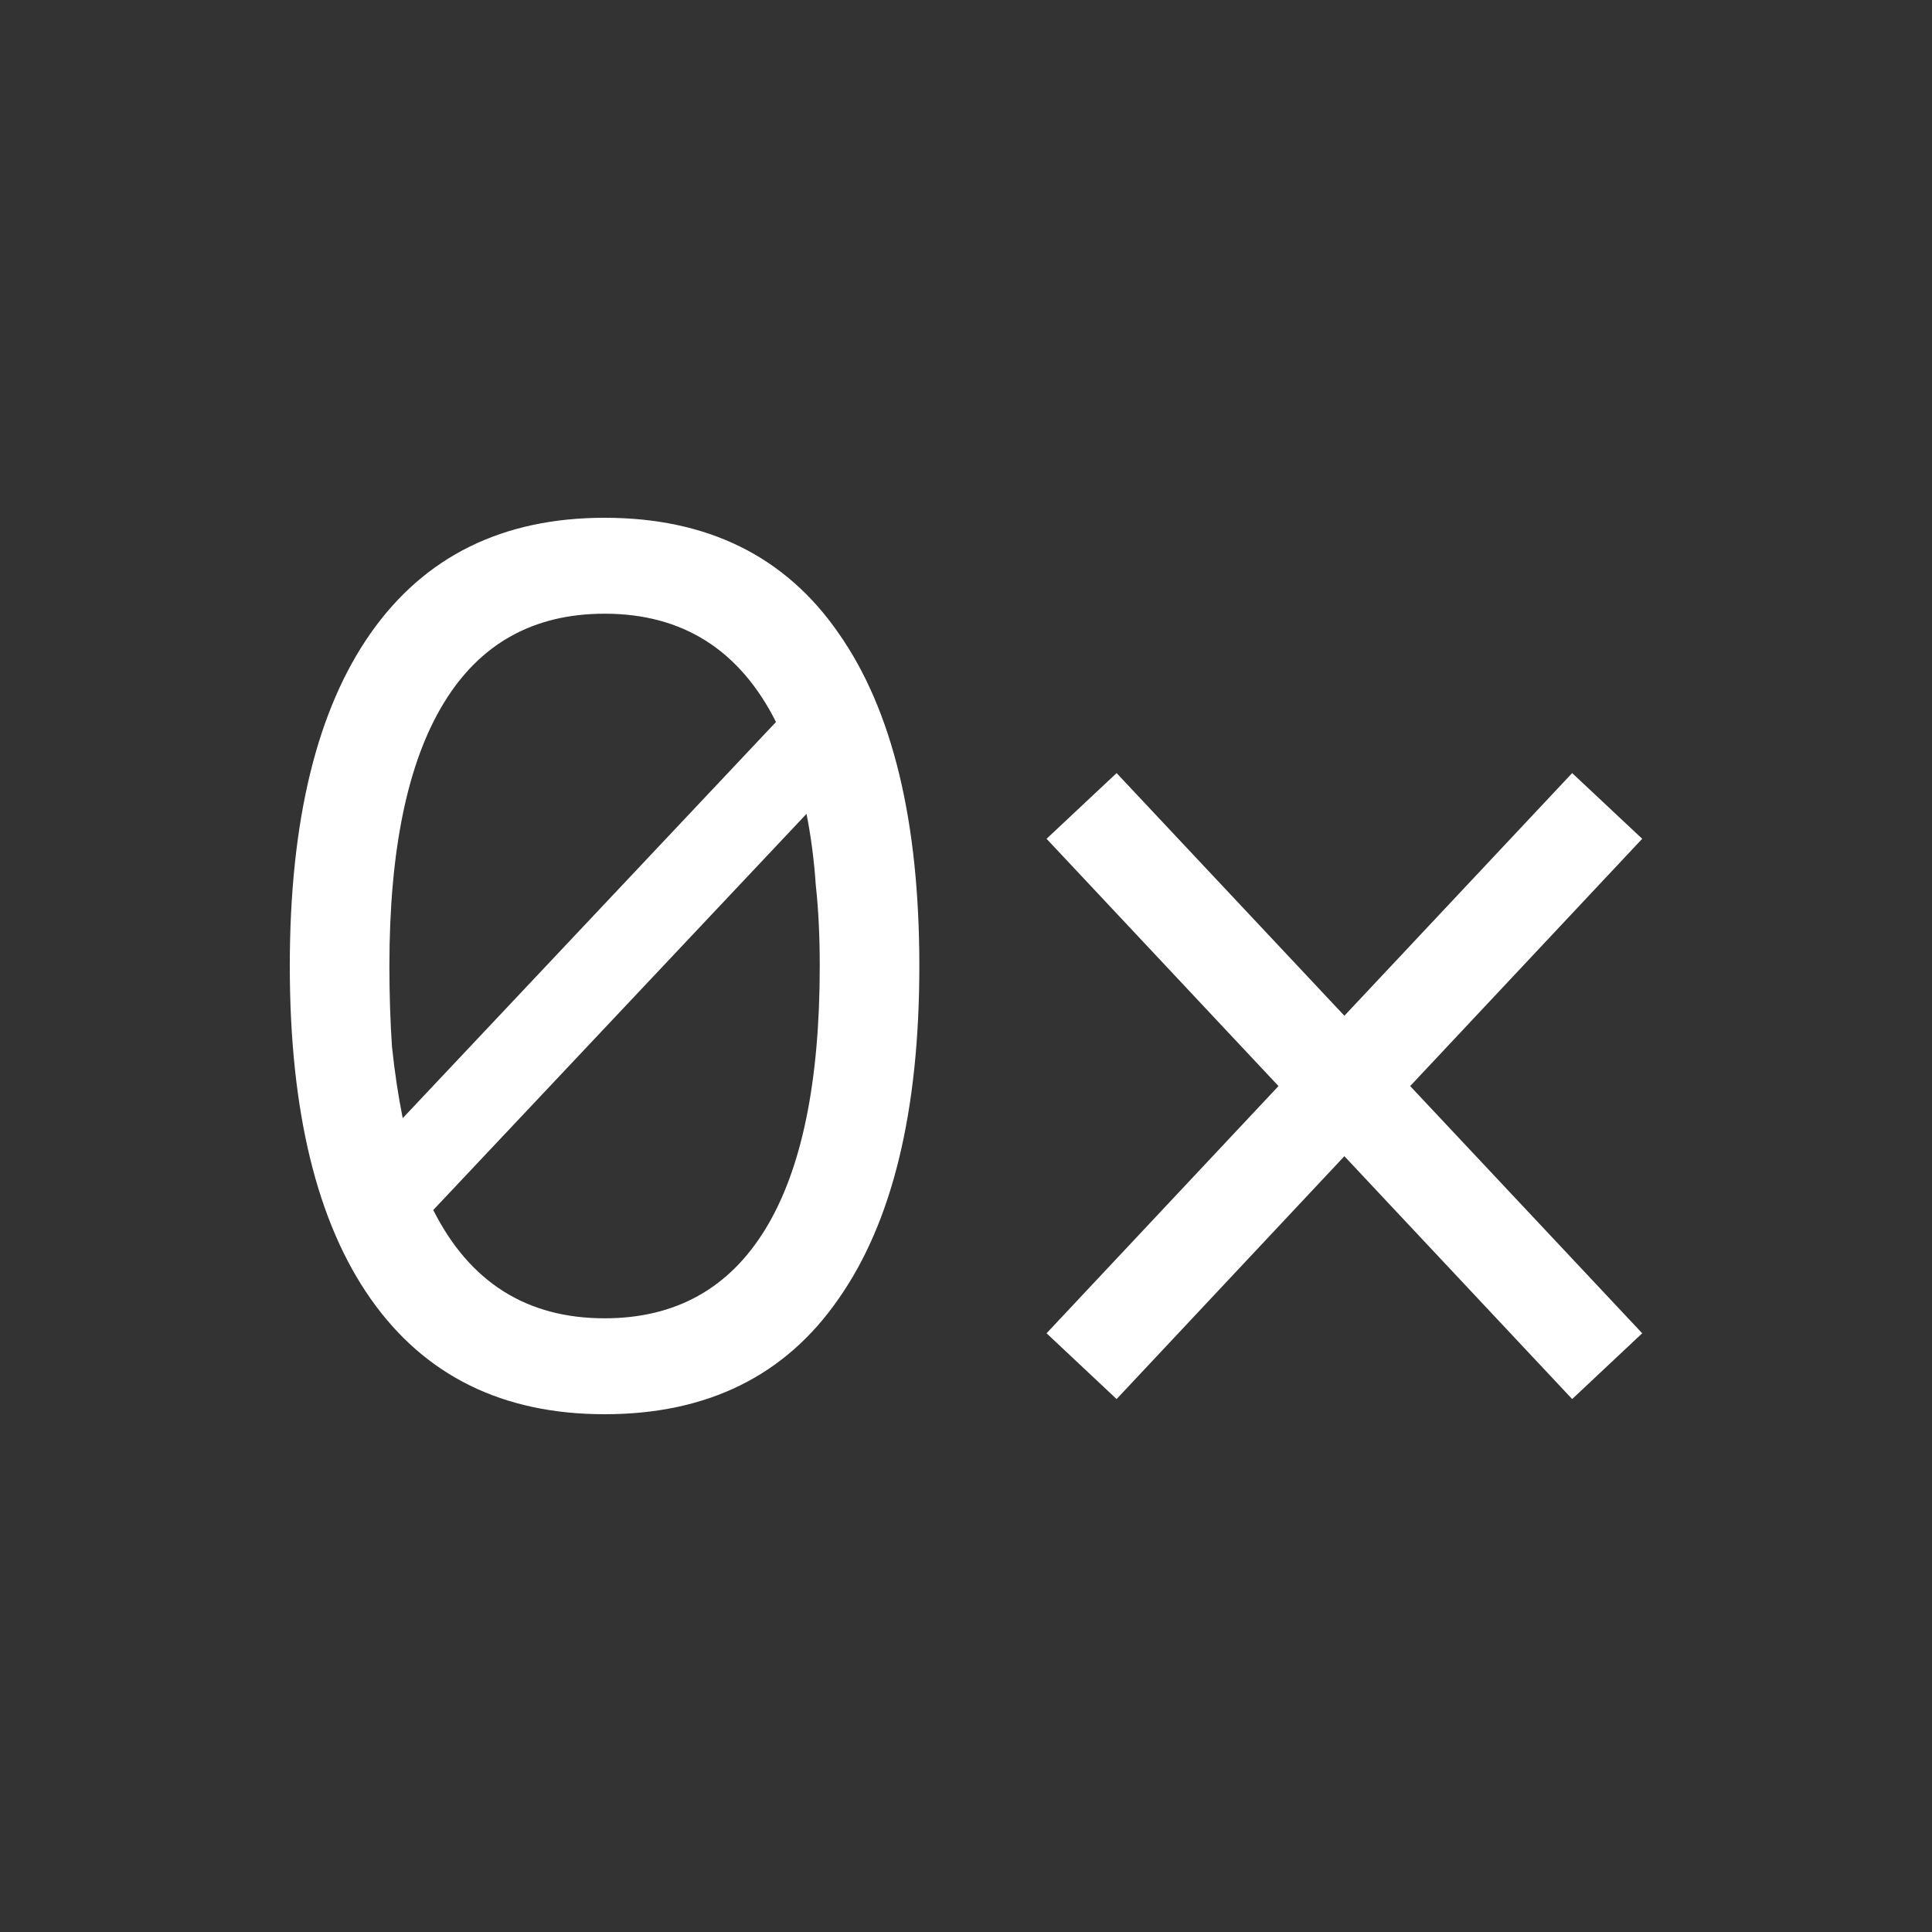 <svg width="20" height="20" viewBox="0 0 20 20" fill="none" xmlns="http://www.w3.org/2000/svg">
<rect x="0" y="0" width="20" height="20" fill="#333333" stroke="none"/>
<path d="M6.259 5.36C7.322 5.36 8.129 5.758 8.679 6.552C9.238 7.347 9.517 8.496 9.517 10C9.517 11.504 9.238 12.653 8.679 13.448C8.129 14.242 7.322 14.64 6.259 14.64C5.204 14.64 4.398 14.242 3.839 13.448C3.28 12.653 3 11.504 3 10C3 8.496 3.28 7.347 3.839 6.552C4.398 5.758 5.204 5.36 6.259 5.36ZM17 8.683L14.598 11.243L17 13.802L16.275 14.483L13.917 11.969L11.559 14.483L10.834 13.802L13.235 11.243L10.834 8.683L11.559 8.003L13.917 10.515L16.275 8.003L17 8.683ZM4.485 12.526C4.861 13.273 5.452 13.647 6.259 13.647C6.992 13.647 7.547 13.339 7.923 12.724C8.299 12.109 8.486 11.201 8.486 10C8.486 9.697 8.473 9.418 8.445 9.163C8.427 8.898 8.394 8.652 8.349 8.425L4.485 12.526ZM6.259 6.353C5.525 6.353 4.97 6.661 4.595 7.276C4.219 7.891 4.031 8.799 4.031 10C4.031 10.293 4.04 10.573 4.058 10.838C4.086 11.102 4.123 11.348 4.169 11.575L8.033 7.474C7.657 6.727 7.065 6.353 6.259 6.353Z" fill="white"/>
</svg>
